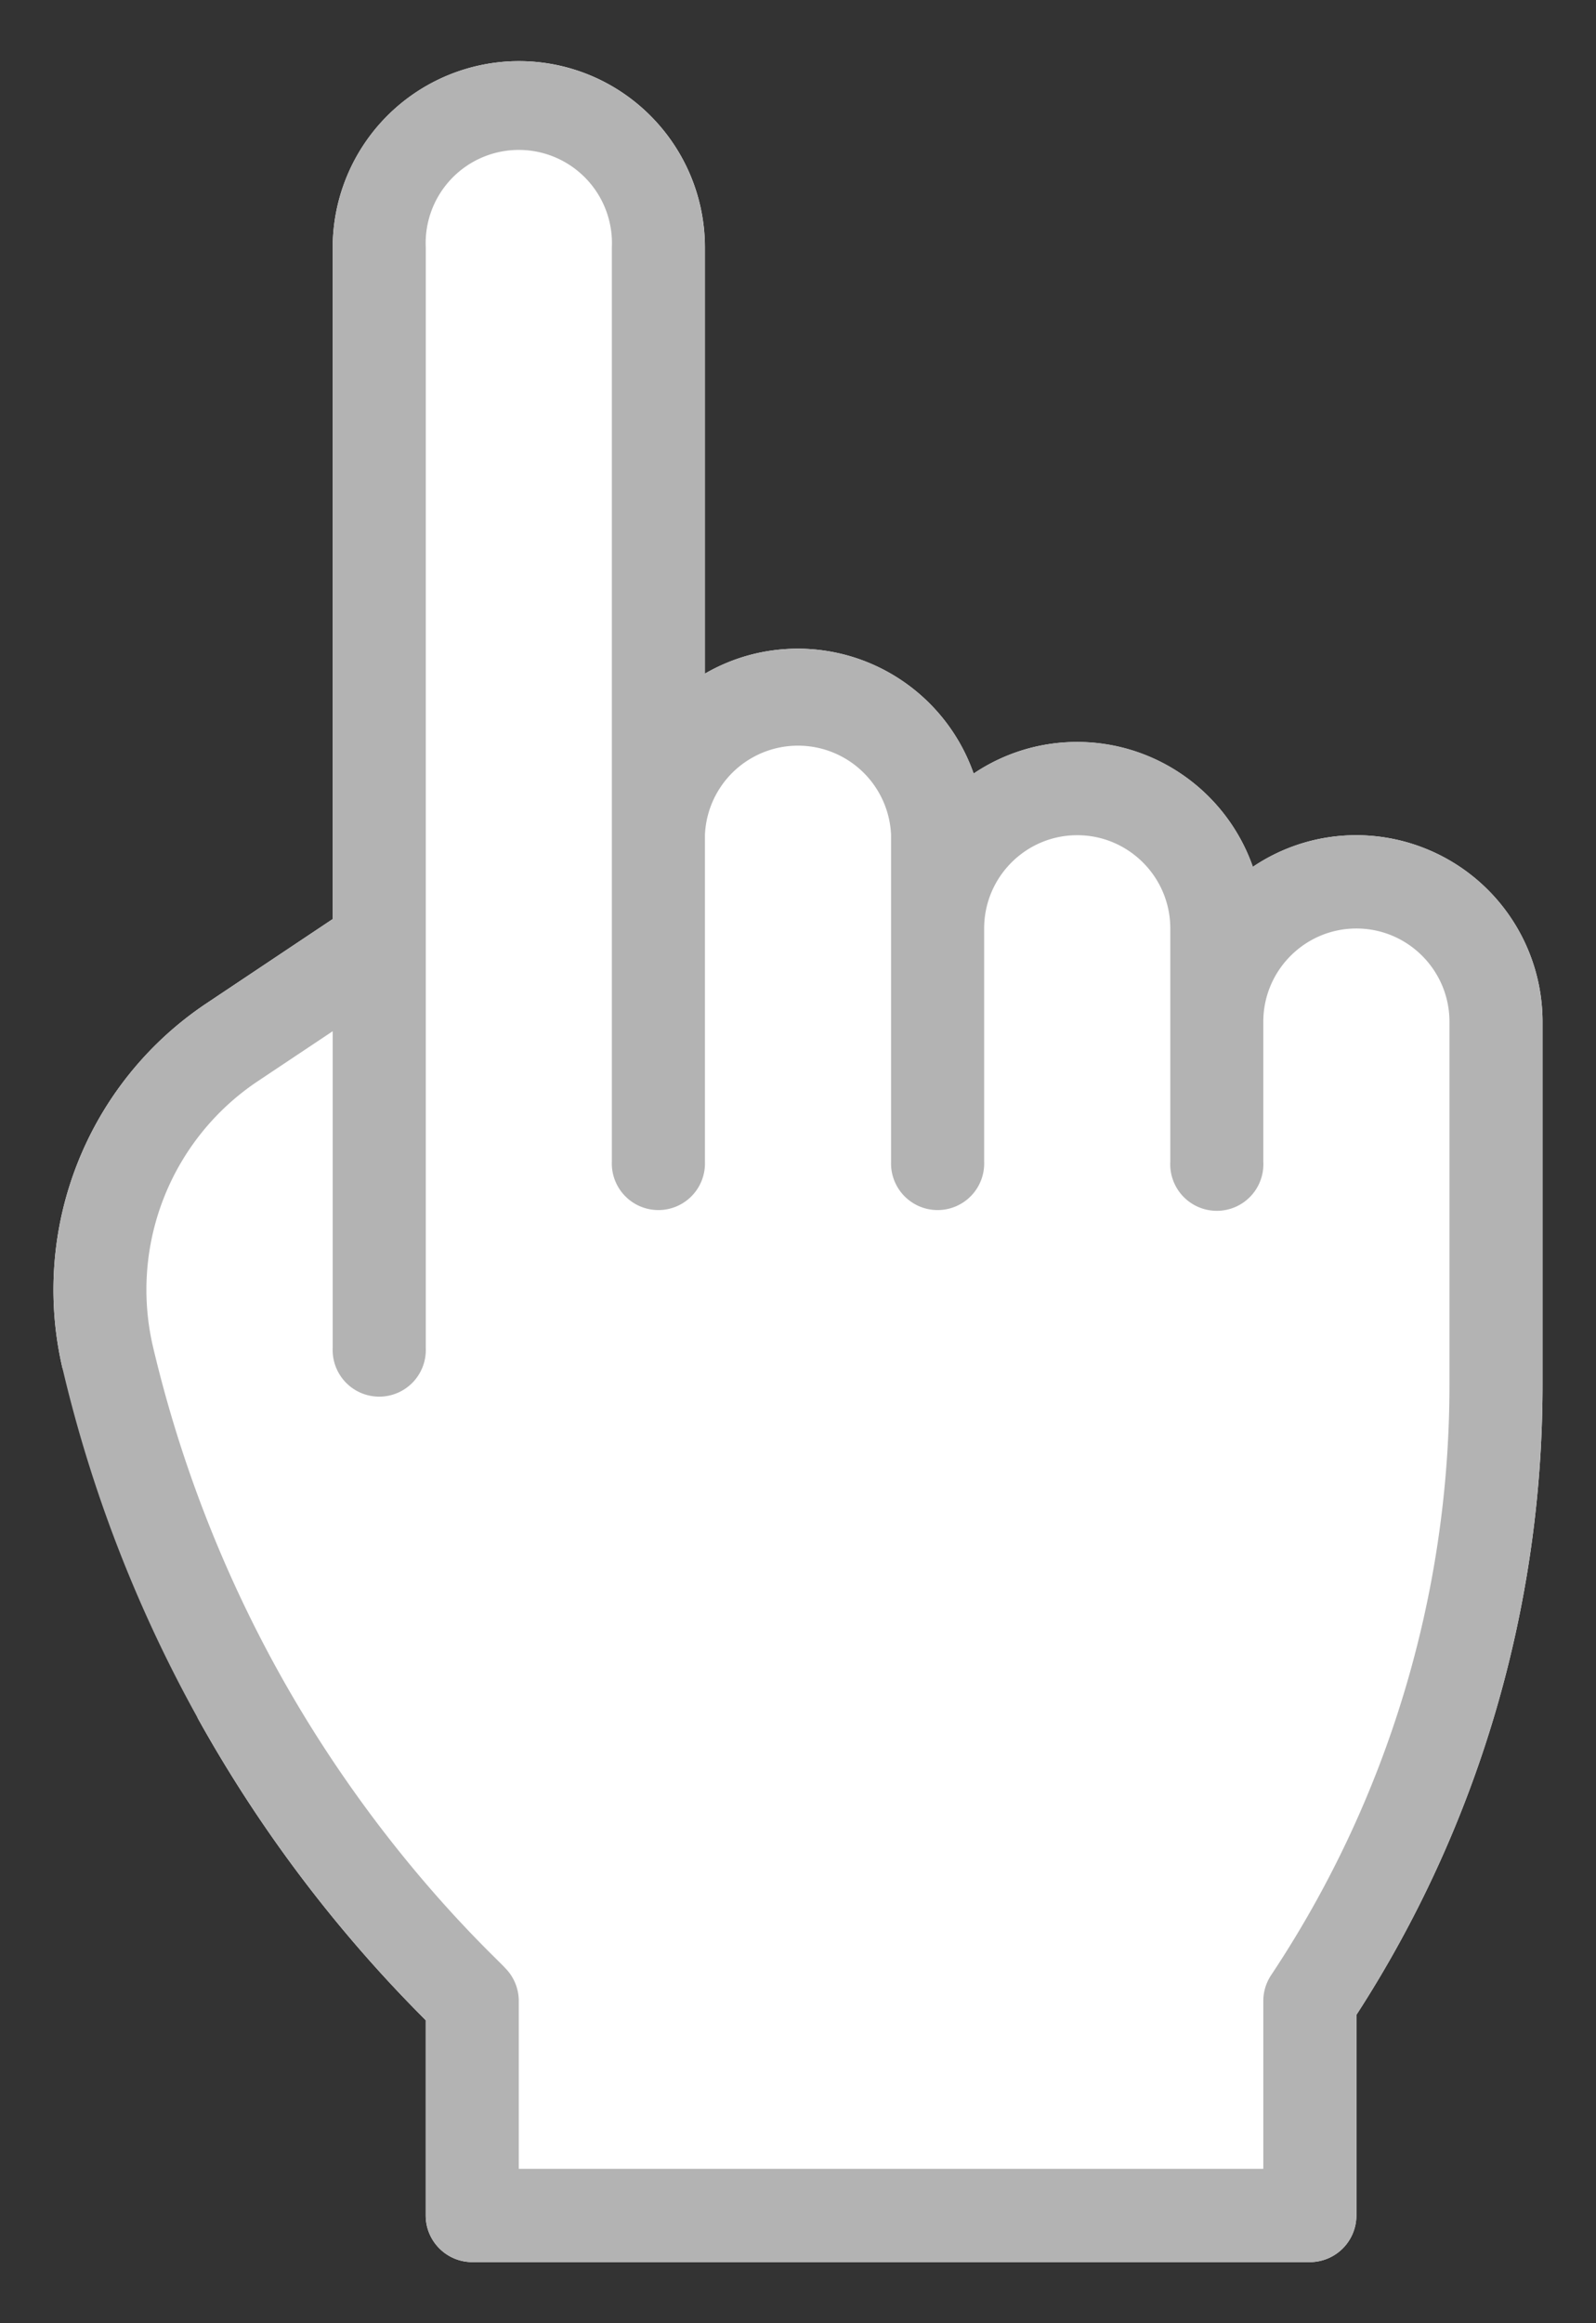 <svg xmlns="http://www.w3.org/2000/svg" width="22" height="32" viewBox="0 0 22 32"><rect x="0" y="0" width="22" height="32" fill="#333333" stroke="none"/><g><g><path fill="#fff" d="M2.728 23.67a18.747 18.747 0 0 0 3.12 4.136l.02.021v2.688c0 .355.288.643.642.643h11.546a.642.642 0 0 0 .641-.643v-2.762a15.953 15.953 0 0 0 2.566-8.677v-5.003a2.57 2.57 0 0 0-2.566-2.569c-.527 0-1.019.16-1.427.436a2.57 2.57 0 0 0-2.421-1.72c-.528 0-1.02.16-1.428.435a2.57 2.57 0 0 0-2.42-1.72c-.459 0-.898.12-1.284.344V3.411C9.717 1.992 8.57.842 7.151.842a2.57 2.57 0 0 0-2.565 2.57v9.247l-1.753 1.17a4.744 4.744 0 0 0-1.974 5.007"/></g><g><path fill="#b3b3b3" d="M.859 18.836a4.744 4.744 0 0 1 1.974-5.007l1.753-1.17V3.41A2.57 2.57 0 0 1 7.15.842a2.567 2.567 0 0 1 2.566 2.57v5.867A2.544 2.544 0 0 1 11 8.935c1.118 0 2.07.72 2.421 1.72.409-.275.9-.436 1.428-.436 1.118 0 2.07.72 2.421 1.72.408-.274.9-.435 1.427-.435a2.57 2.57 0 0 1 2.566 2.57v5.002c0 3.098-.901 6.109-2.566 8.677v2.762a.642.642 0 0 1-.641.643H6.51a.642.642 0 0 1-.641-.643v-2.688l-.02-.021a18.747 18.747 0 0 1-4.99-8.97zm2.686-3.938a3.454 3.454 0 0 0-1.438 3.644 17.53 17.53 0 0 0 1.742 4.503c1.376 2.473 2.979 3.907 3.114 4.062.12.12.188.284.188.454v2.312h10.263v-2.312c0-.127.038-.25.108-.356a14.666 14.666 0 0 0 2.458-8.13v-5.002c0-.708-.575-1.284-1.283-1.284-.707 0-1.283.576-1.283 1.284V16a.642.642 0 1 1-1.282 0v-3.211c0-.709-.576-1.285-1.283-1.285-.708 0-1.283.576-1.283 1.285V16a.642.642 0 1 1-1.283 0v-4.496a1.284 1.284 0 0 0-2.566 0V16a.642.642 0 1 1-1.283 0V3.411a1.284 1.284 0 1 0-2.565 0V18.57a.642.642 0 1 1-1.283 0v-4.366z"/></g></g></svg>
